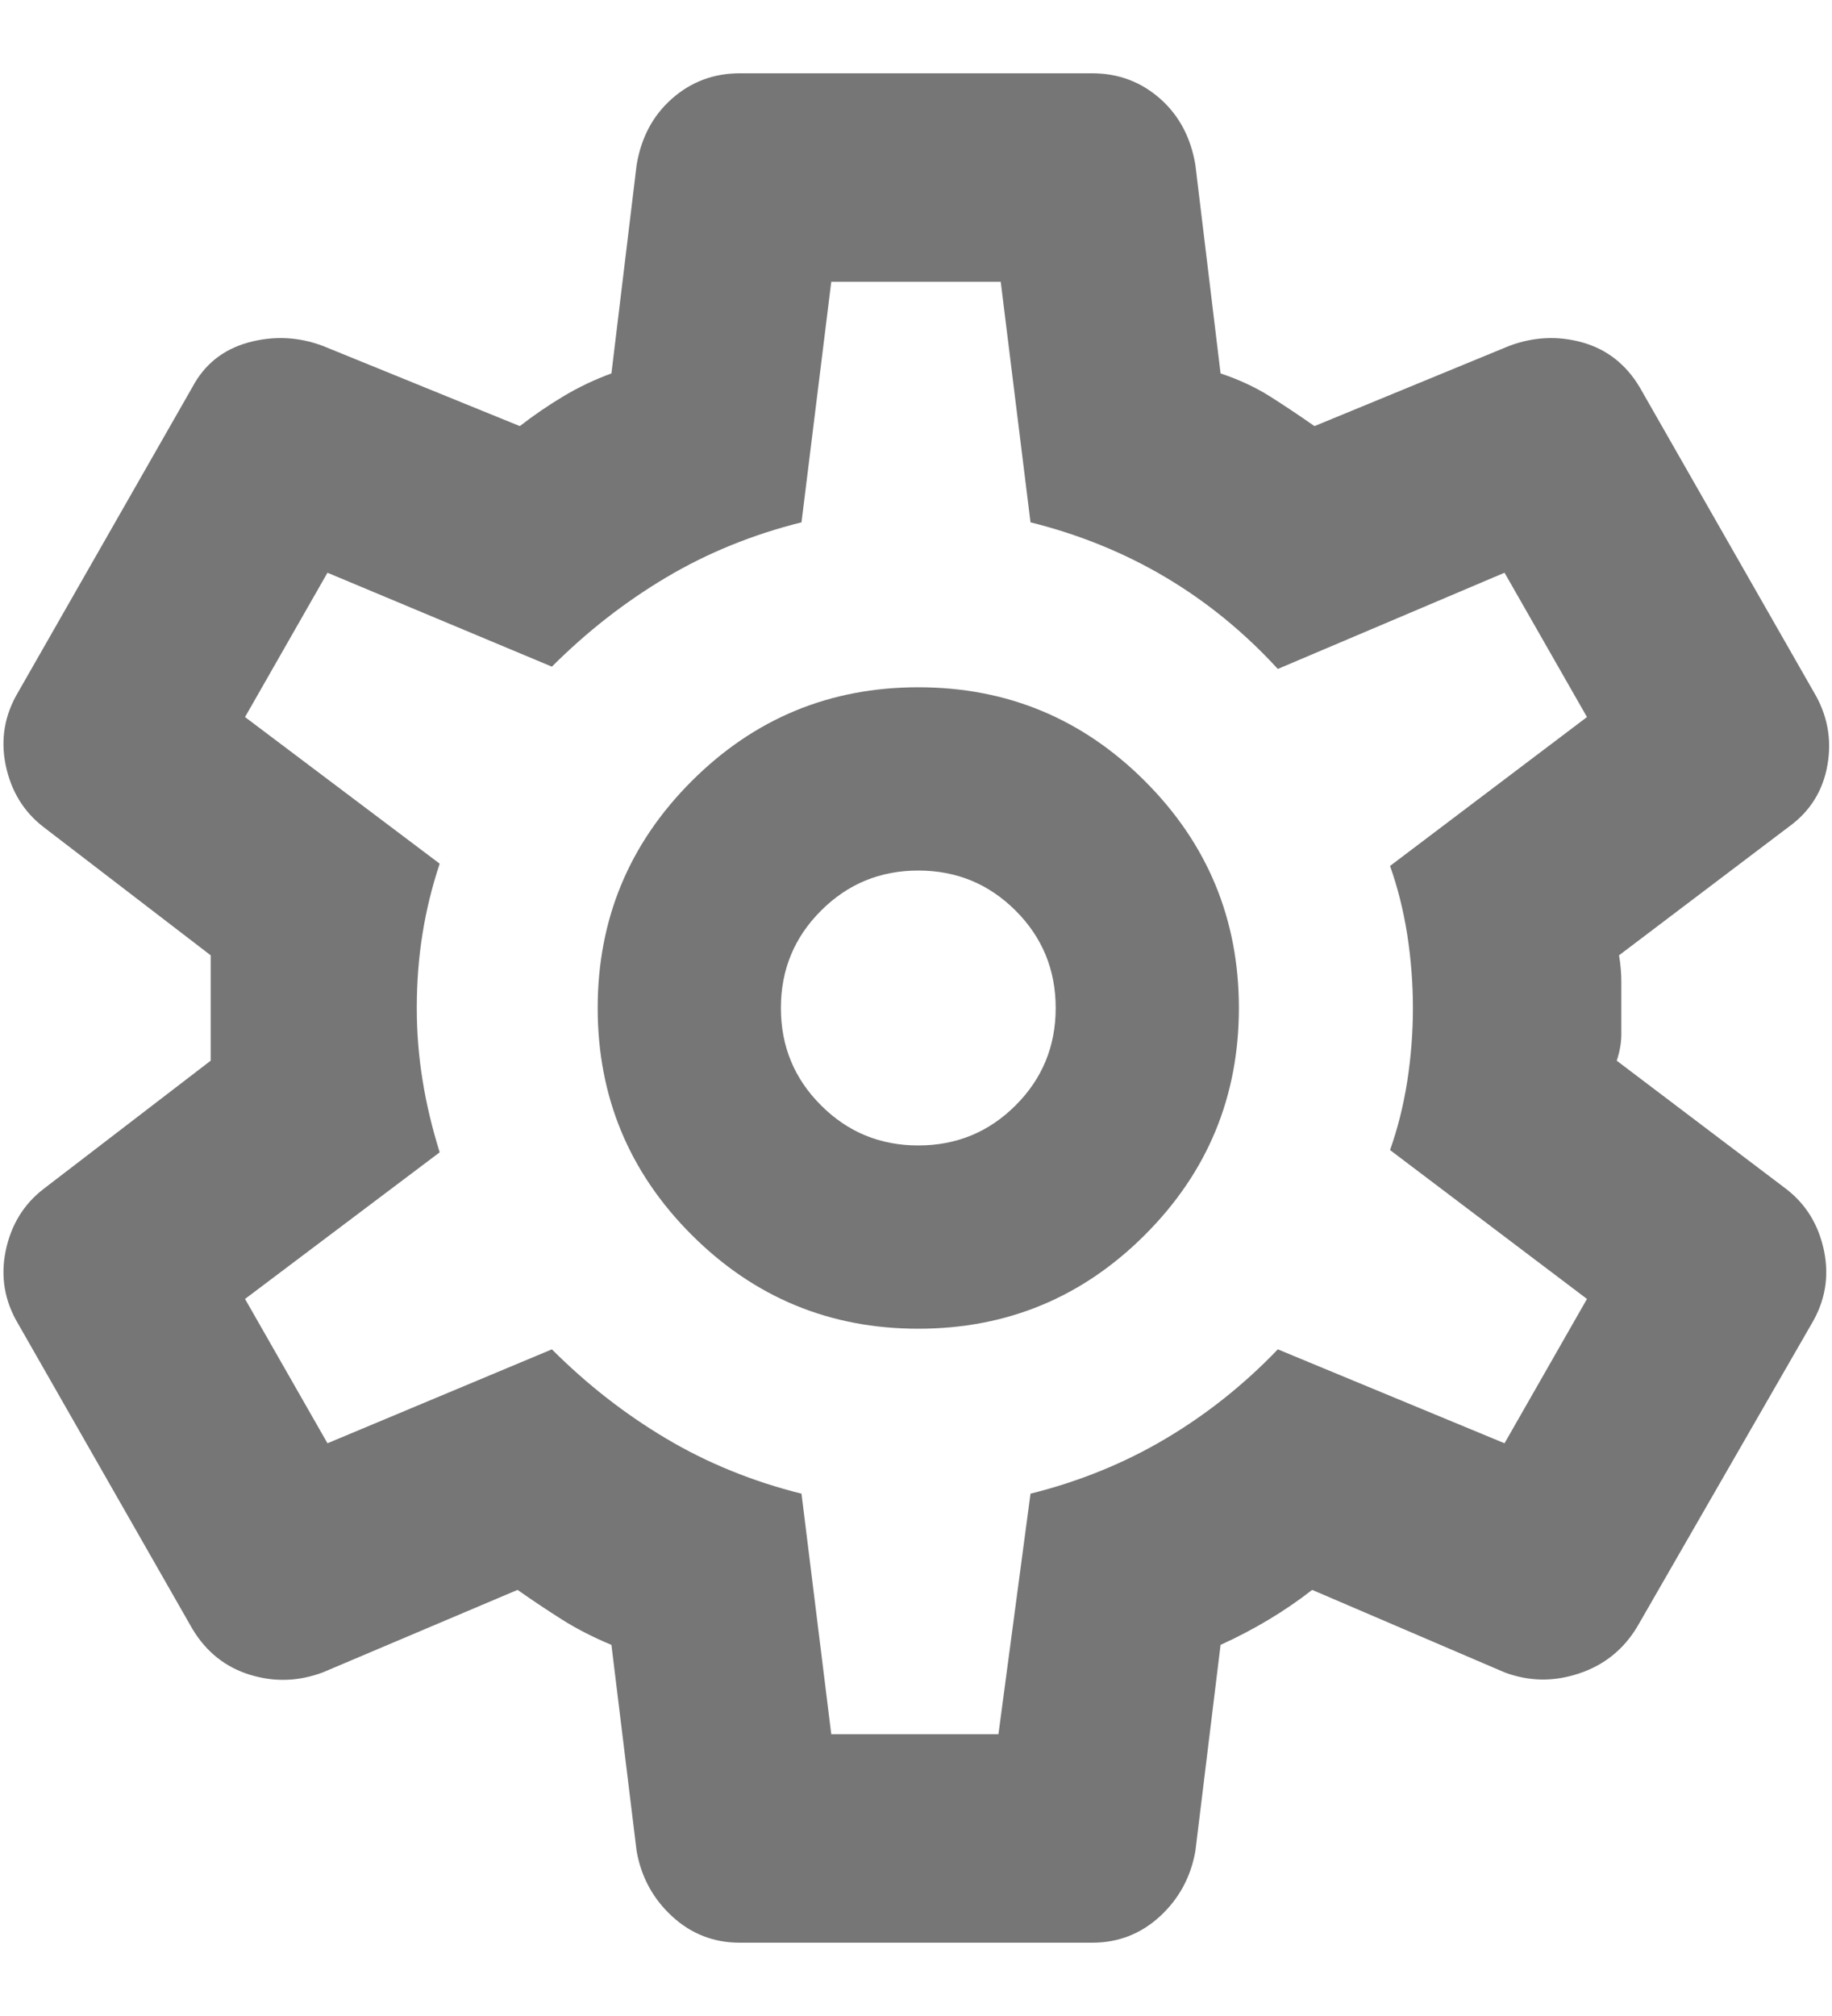<svg width="20" height="22" viewBox="0 0 20 22" fill="none" xmlns="http://www.w3.org/2000/svg">
<path d="M11.925 21.2H8.075C7.792 21.2 7.546 21.104 7.338 20.913C7.129 20.721 7 20.483 6.95 20.2L6.675 17.95C6.475 17.867 6.296 17.775 6.137 17.675C5.979 17.575 5.817 17.467 5.65 17.35L3.525 18.25C3.258 18.35 2.992 18.358 2.725 18.275C2.458 18.192 2.25 18.025 2.1 17.775L0.2 14.45C0.05 14.2 0.004 13.933 0.062 13.65C0.121 13.367 0.258 13.142 0.475 12.975L2.3 11.575V10.425L0.475 9.025C0.258 8.858 0.121 8.633 0.062 8.35C0.004 8.067 0.05 7.8 0.2 7.55L2.1 4.225C2.233 3.975 2.438 3.812 2.713 3.737C2.988 3.662 3.258 3.675 3.525 3.775L5.675 4.65C5.825 4.533 5.983 4.425 6.15 4.325C6.317 4.225 6.492 4.142 6.675 4.075L6.95 1.8C7 1.5 7.129 1.258 7.338 1.075C7.546 0.892 7.792 0.8 8.075 0.8H11.925C12.208 0.8 12.454 0.892 12.663 1.075C12.871 1.258 13 1.5 13.05 1.8L13.325 4.075C13.525 4.142 13.704 4.225 13.863 4.325C14.021 4.425 14.183 4.533 14.35 4.65L16.475 3.775C16.742 3.675 17.008 3.662 17.275 3.737C17.542 3.812 17.75 3.975 17.9 4.225L19.8 7.55C19.95 7.8 20 8.067 19.95 8.35C19.9 8.633 19.758 8.858 19.525 9.025L17.675 10.425C17.692 10.525 17.7 10.621 17.7 10.712V11.287C17.7 11.379 17.683 11.475 17.65 11.575L19.5 12.975C19.717 13.142 19.854 13.367 19.913 13.65C19.971 13.933 19.925 14.2 19.775 14.45L17.875 17.75C17.725 18 17.513 18.171 17.238 18.262C16.963 18.354 16.692 18.35 16.425 18.25L14.325 17.35C14.175 17.467 14.017 17.575 13.85 17.675C13.683 17.775 13.508 17.867 13.325 17.95L13.05 20.2C13 20.483 12.871 20.721 12.663 20.913C12.454 21.104 12.208 21.2 11.925 21.2ZM10.025 14.5C10.992 14.5 11.817 14.158 12.5 13.475C13.183 12.792 13.525 11.967 13.525 11C13.525 10.033 13.183 9.208 12.5 8.525C11.817 7.842 10.992 7.5 10.025 7.5C9.058 7.5 8.233 7.842 7.55 8.525C6.867 9.208 6.525 10.033 6.525 11C6.525 11.967 6.867 12.792 7.55 13.475C8.233 14.158 9.058 14.5 10.025 14.5ZM10.025 12.5C9.608 12.5 9.254 12.354 8.963 12.062C8.671 11.771 8.525 11.417 8.525 11C8.525 10.583 8.671 10.229 8.963 9.938C9.254 9.646 9.608 9.5 10.025 9.5C10.442 9.5 10.796 9.646 11.088 9.938C11.379 10.229 11.525 10.583 11.525 11C11.525 11.417 11.379 11.771 11.088 12.062C10.796 12.354 10.442 12.5 10.025 12.5ZM9.075 18.925H10.9L11.25 16.3C11.783 16.167 12.275 15.967 12.725 15.7C13.175 15.433 13.583 15.108 13.95 14.725L16.425 15.75L17.325 14.175L15.175 12.55C15.258 12.317 15.321 12.067 15.363 11.8C15.404 11.533 15.425 11.267 15.425 11C15.425 10.733 15.404 10.467 15.363 10.2C15.321 9.933 15.258 9.683 15.175 9.45L17.325 7.825L16.425 6.25L13.95 7.3C13.583 6.9 13.175 6.567 12.725 6.3C12.275 6.033 11.783 5.833 11.25 5.7L10.925 3.075H9.075L8.75 5.7C8.217 5.833 7.725 6.033 7.275 6.3C6.825 6.567 6.408 6.892 6.025 7.275L3.575 6.25L2.675 7.825L4.8 9.425C4.717 9.675 4.654 9.929 4.613 10.188C4.571 10.446 4.55 10.717 4.55 11C4.55 11.267 4.571 11.529 4.613 11.787C4.654 12.046 4.717 12.308 4.8 12.575L2.675 14.175L3.575 15.75L6.025 14.725C6.408 15.108 6.825 15.433 7.275 15.7C7.725 15.967 8.217 16.167 8.75 16.3L9.075 18.925Z" fill="#767676"/>
</svg>
